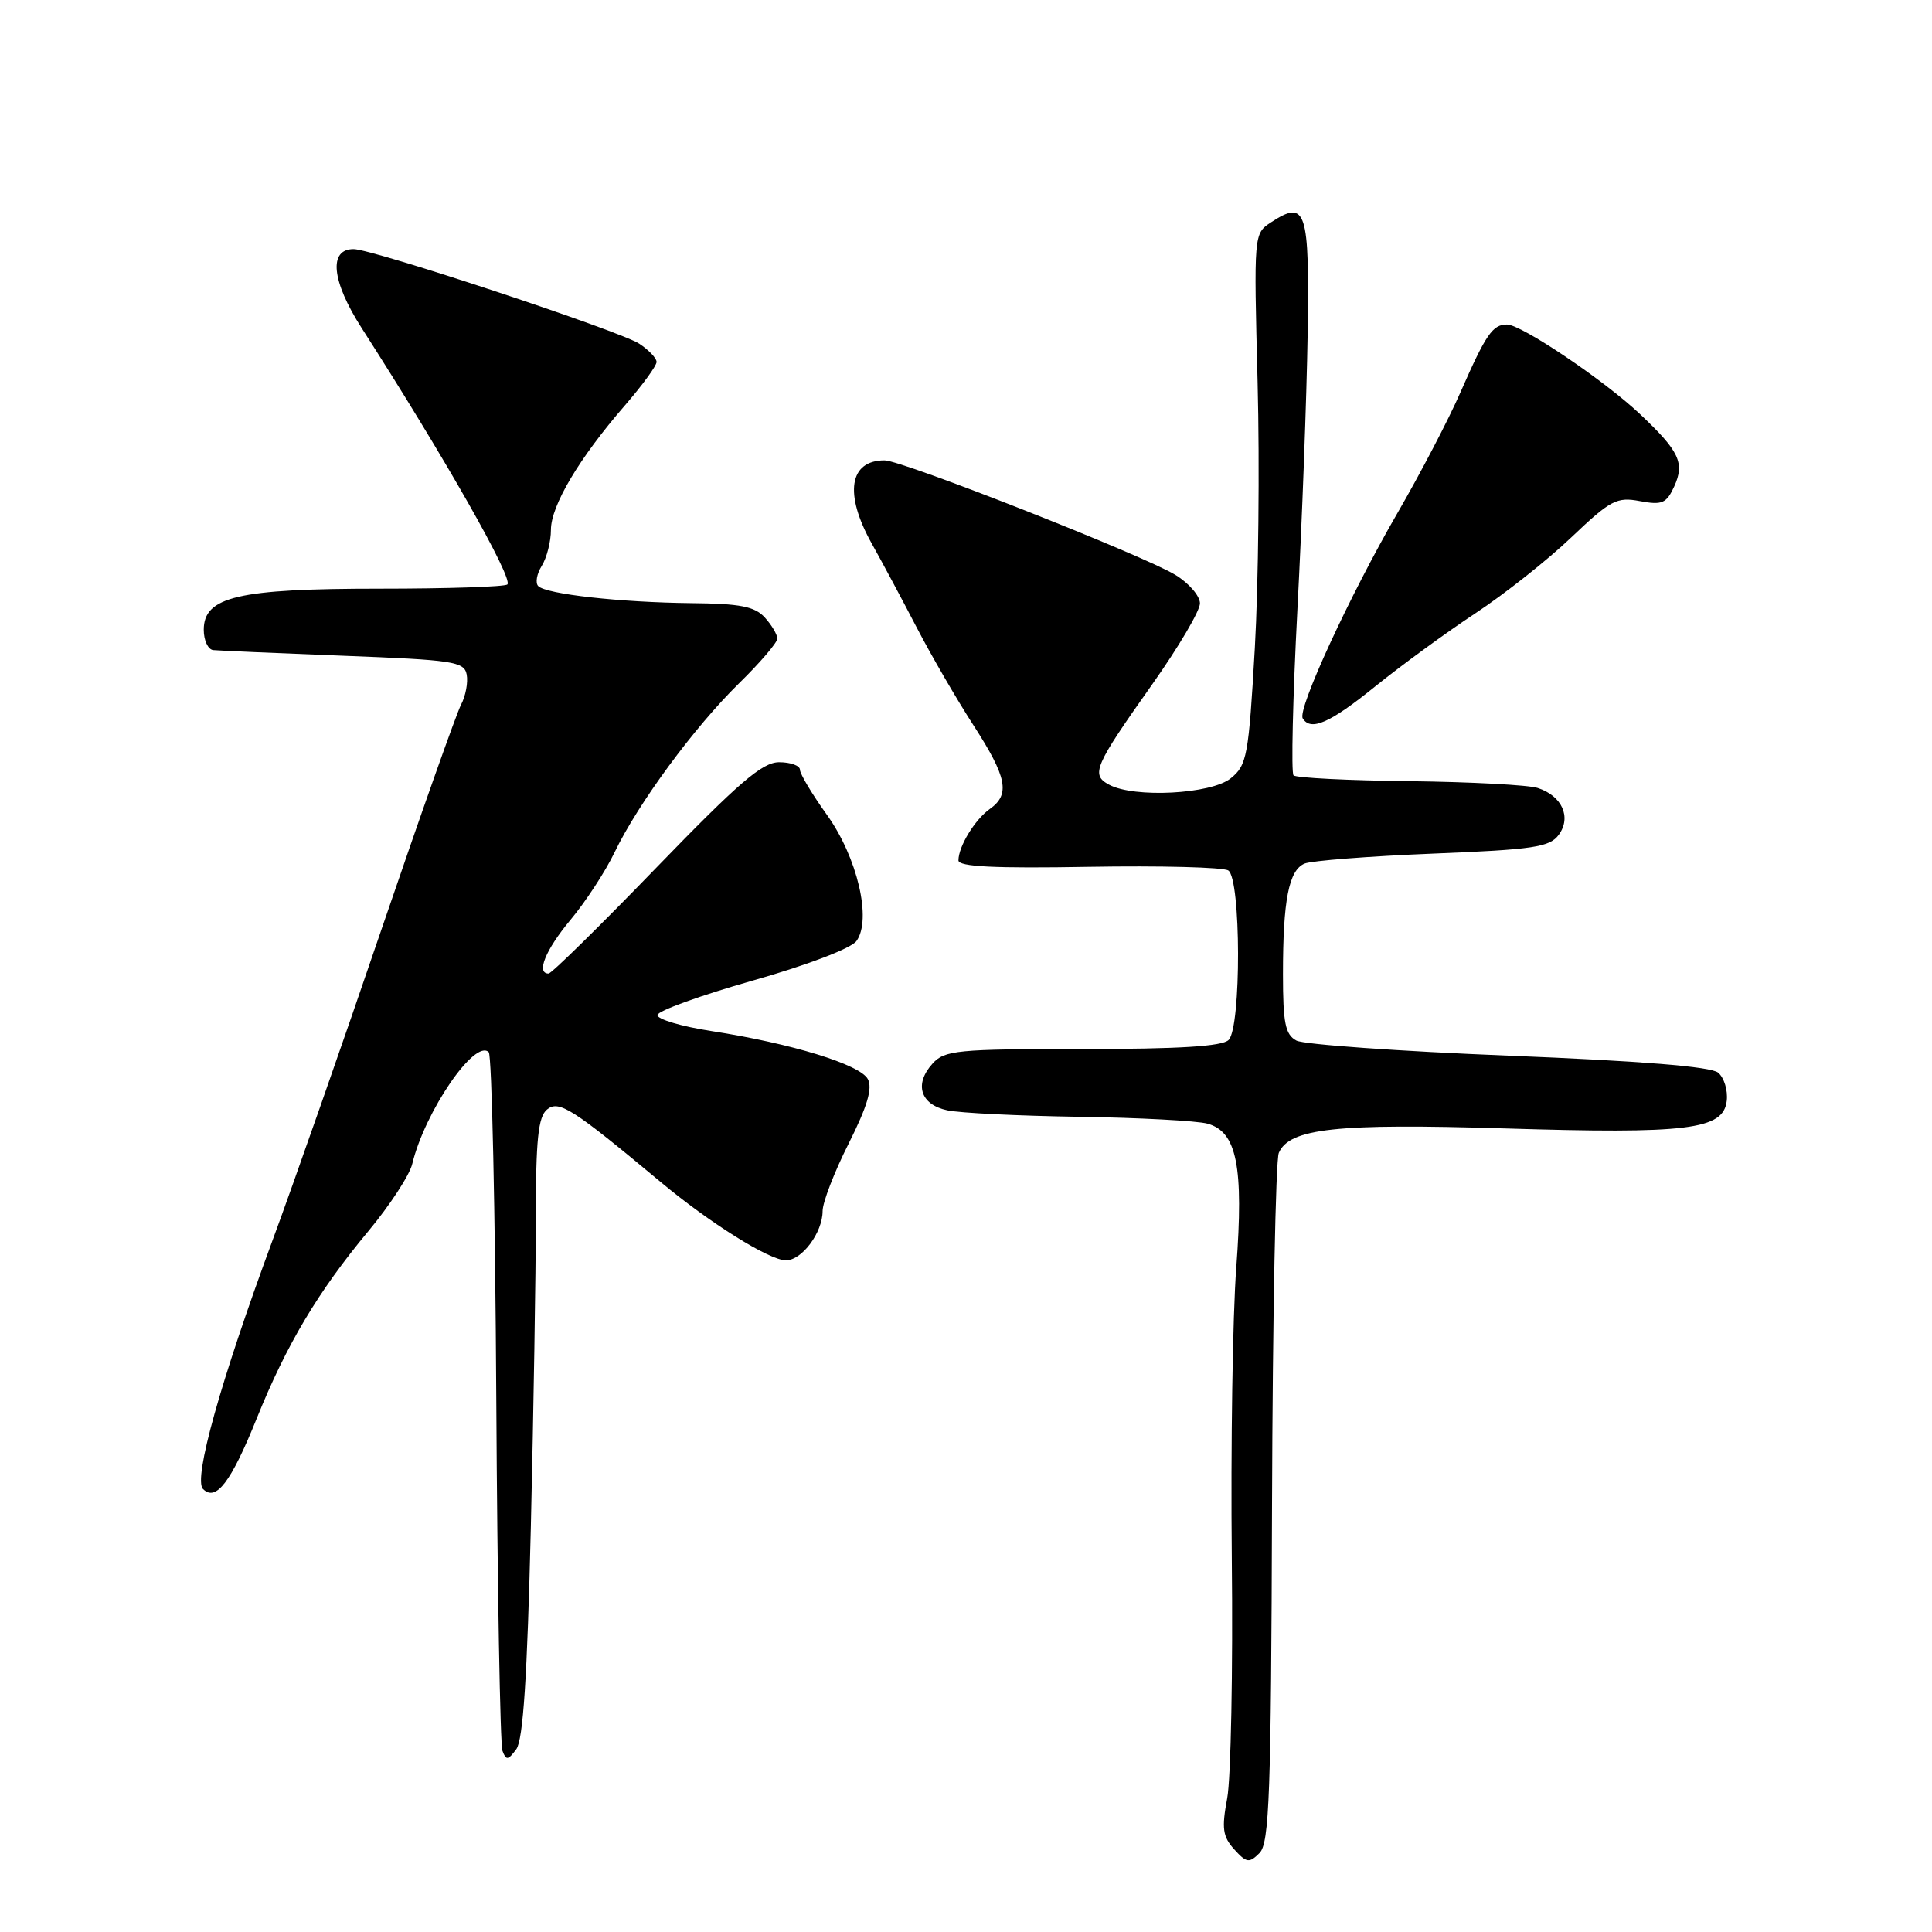 <?xml version="1.0" encoding="UTF-8" standalone="no"?>
<!DOCTYPE svg PUBLIC "-//W3C//DTD SVG 1.1//EN" "http://www.w3.org/Graphics/SVG/1.1/DTD/svg11.dtd" >
<svg xmlns="http://www.w3.org/2000/svg" xmlns:xlink="http://www.w3.org/1999/xlink" version="1.1" viewBox="0 0 256 256">
 <g >
 <path fill="currentColor"
d=" M 168.55 199.26 C 168.63 174.64 169.03 153.72 169.45 152.76 C 170.86 149.51 177.11 148.84 199.34 149.52 C 223.63 150.27 228.35 149.69 228.80 145.88 C 228.97 144.47 228.45 142.79 227.66 142.13 C 226.70 141.33 217.43 140.58 199.88 139.88 C 185.40 139.30 172.75 138.40 171.78 137.88 C 170.31 137.09 170.00 135.58 170.00 129.09 C 170.00 119.27 170.77 115.32 172.86 114.43 C 173.76 114.05 181.40 113.45 189.84 113.11 C 203.27 112.57 205.34 112.25 206.55 110.61 C 208.25 108.28 206.98 105.45 203.75 104.41 C 202.51 104.01 194.87 103.61 186.76 103.51 C 178.65 103.42 171.74 103.07 171.40 102.74 C 171.07 102.40 171.30 92.54 171.91 80.81 C 172.53 69.09 173.14 52.64 173.27 44.26 C 173.52 27.76 173.08 26.41 168.42 29.46 C 166.13 30.96 166.13 30.96 166.64 50.73 C 166.92 61.60 166.75 77.42 166.27 85.88 C 165.45 100.19 165.23 101.40 163.08 103.13 C 160.49 105.23 150.30 105.77 146.97 103.98 C 144.50 102.66 144.98 101.55 152.69 90.66 C 156.16 85.75 159.00 80.94 159.00 79.95 C 159.00 78.97 157.54 77.27 155.75 76.18 C 151.50 73.58 119.55 61.00 117.21 61.00 C 112.52 61.00 111.83 65.44 115.51 72.02 C 116.89 74.48 119.58 79.51 121.49 83.19 C 123.40 86.86 126.77 92.67 128.98 96.09 C 133.44 102.99 133.89 105.26 131.16 107.19 C 129.17 108.60 127.00 112.16 127.00 114.01 C 127.00 114.84 131.78 115.08 144.25 114.86 C 153.74 114.70 162.06 114.91 162.75 115.34 C 164.45 116.40 164.49 136.11 162.80 137.80 C 161.95 138.65 156.23 139.00 143.45 139.00 C 126.81 139.00 125.17 139.16 123.57 140.93 C 121.10 143.65 121.95 146.36 125.51 147.12 C 127.16 147.48 135.03 147.86 143.00 147.98 C 150.97 148.10 158.62 148.51 160.00 148.89 C 163.90 149.97 164.81 154.55 163.81 168.00 C 163.33 174.32 163.07 191.65 163.22 206.50 C 163.38 221.35 163.10 235.65 162.61 238.27 C 161.86 242.28 162.01 243.35 163.54 245.05 C 165.17 246.85 165.53 246.90 166.89 245.54 C 168.20 244.23 168.43 237.84 168.55 199.26 Z  M 70.34 202.28 C 70.70 187.00 71.00 168.59 71.00 161.37 C 71.00 151.02 71.31 147.99 72.48 147.02 C 74.04 145.72 75.85 146.87 87.50 156.59 C 94.05 162.06 101.95 167.00 104.14 167.00 C 106.26 167.00 109.00 163.32 109.00 160.47 C 109.00 159.32 110.55 155.30 112.45 151.53 C 114.93 146.59 115.64 144.20 114.99 142.98 C 113.96 141.05 104.91 138.27 94.27 136.62 C 90.30 136.01 87.08 135.05 87.11 134.50 C 87.14 133.95 92.81 131.90 99.71 129.94 C 106.91 127.90 112.77 125.67 113.48 124.70 C 115.55 121.87 113.61 113.59 109.55 107.94 C 107.60 105.22 106.00 102.55 106.00 102.00 C 106.00 101.45 104.76 101.00 103.25 101.00 C 101.02 100.99 97.92 103.66 86.94 115.00 C 79.49 122.70 73.08 129.00 72.69 129.00 C 71.00 129.00 72.29 125.85 75.60 121.88 C 77.58 119.51 80.21 115.49 81.43 112.95 C 84.58 106.42 92.00 96.35 97.93 90.54 C 100.72 87.81 103.00 85.14 103.00 84.62 C 103.00 84.09 102.26 82.83 101.35 81.83 C 100.02 80.36 98.10 79.98 91.60 79.92 C 82.18 79.82 72.39 78.73 71.32 77.66 C 70.91 77.25 71.12 76.04 71.79 74.97 C 72.45 73.90 73.00 71.76 73.00 70.21 C 73.00 67.00 76.74 60.70 82.83 53.69 C 85.12 51.04 87.00 48.47 87.00 47.96 C 87.00 47.46 85.96 46.37 84.70 45.54 C 82.12 43.85 49.42 33.02 46.87 33.01 C 43.50 32.99 43.93 37.25 47.93 43.48 C 58.91 60.59 68.03 76.64 67.23 77.44 C 66.92 77.75 59.30 78.00 50.30 78.00 C 31.54 78.00 27.00 79.06 27.00 83.45 C 27.00 84.85 27.56 86.06 28.25 86.14 C 28.94 86.21 36.70 86.55 45.49 86.89 C 60.08 87.45 61.51 87.66 61.84 89.38 C 62.04 90.42 61.70 92.22 61.09 93.38 C 60.48 94.55 55.76 107.88 50.60 123.00 C 45.45 138.12 38.91 156.79 36.07 164.47 C 29.21 183.04 25.59 195.99 26.90 197.30 C 28.62 199.02 30.61 196.40 34.01 187.97 C 37.98 178.13 42.14 171.15 48.82 163.12 C 51.66 159.71 54.28 155.70 54.63 154.21 C 56.30 147.29 62.93 137.60 64.76 139.42 C 65.17 139.83 65.62 160.49 65.76 185.33 C 65.90 210.17 66.27 231.18 66.58 232.00 C 67.06 233.29 67.32 233.25 68.41 231.78 C 69.32 230.54 69.86 222.23 70.34 202.28 Z  M 182.24 90.94 C 185.69 88.16 191.65 83.80 195.50 81.26 C 199.35 78.72 205.07 74.20 208.21 71.20 C 213.42 66.25 214.23 65.82 217.30 66.40 C 220.24 66.95 220.81 66.70 221.84 64.46 C 223.26 61.34 222.52 59.79 217.33 54.89 C 212.56 50.38 201.59 43.00 199.68 43.00 C 197.78 43.00 196.89 44.29 193.51 52.00 C 191.95 55.58 188.19 62.77 185.16 68.00 C 178.86 78.86 171.88 94.00 172.62 95.19 C 173.69 96.93 176.24 95.80 182.24 90.94 Z "/>
</g>
</svg>